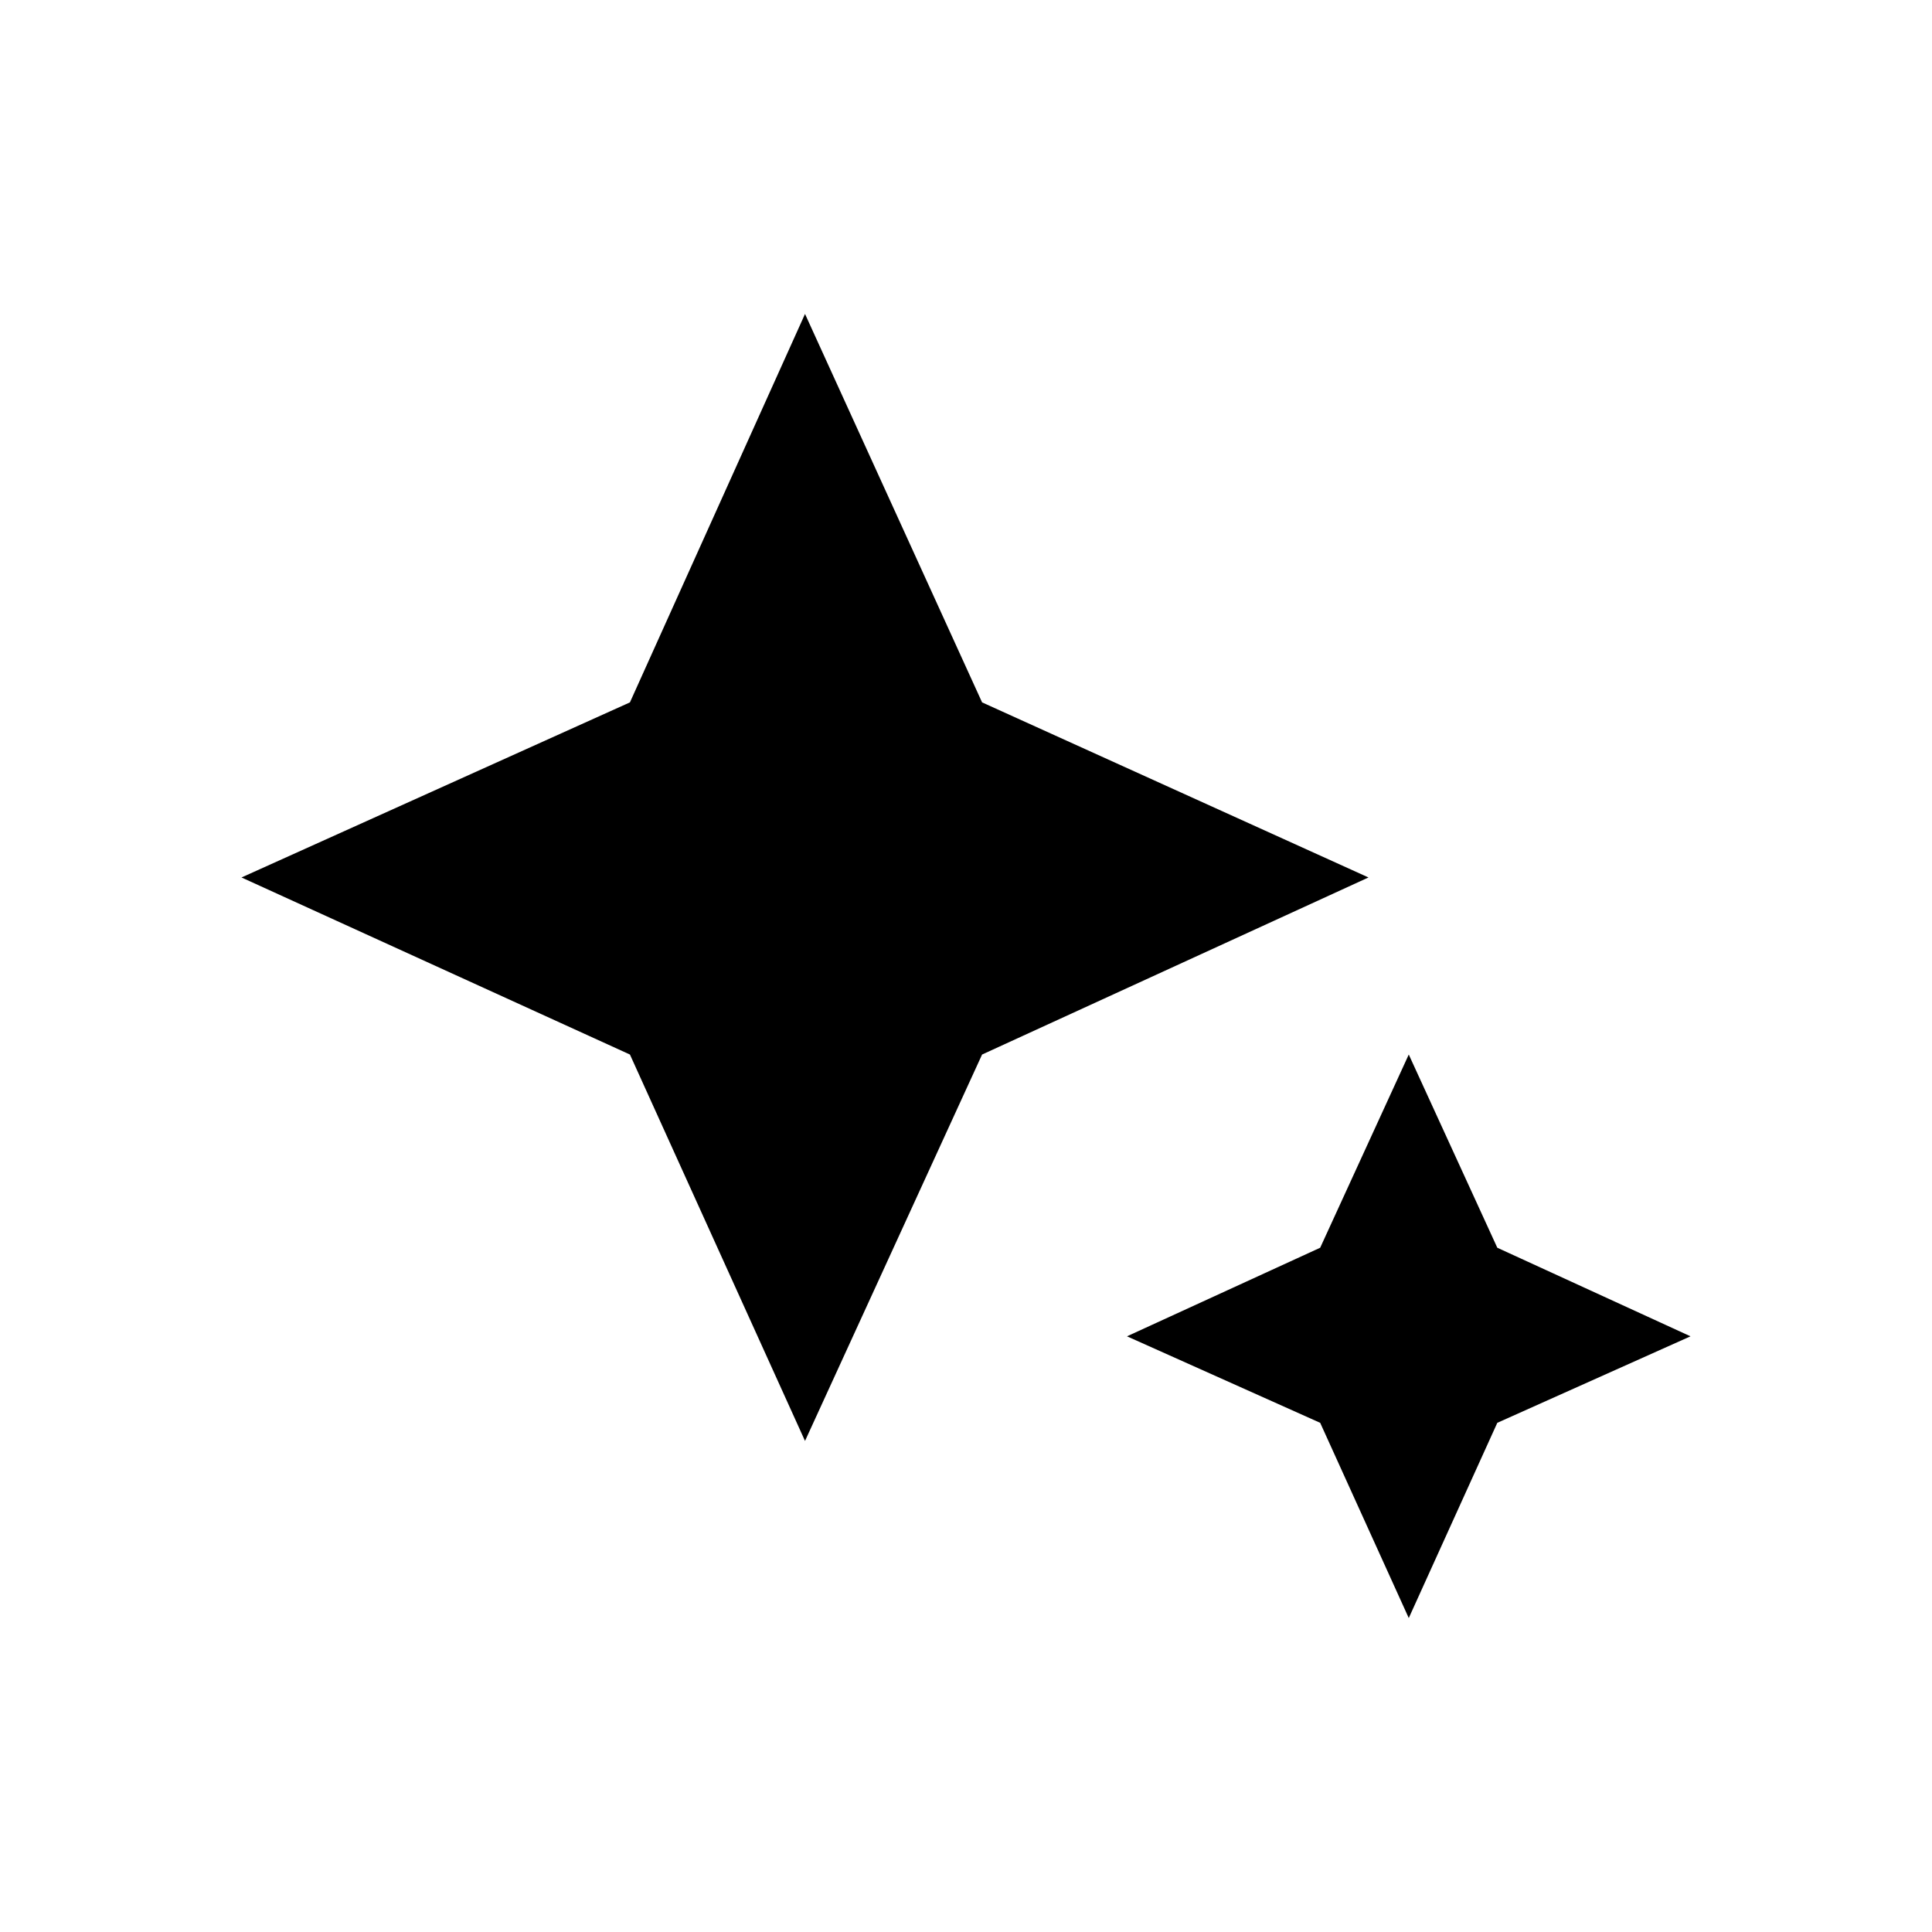 <svg xmlns="http://www.w3.org/2000/svg" height="40" width="40"><path d="M16.667 29.833 13.042 21.833 5 18.167 13.042 14.542 16.667 6.5 20.333 14.542 28.333 18.167 20.333 21.833ZM29.167 33.5 27.333 29.458 23.333 27.667 27.333 25.833 29.167 21.833 31 25.833 35 27.667 31 29.458Z"/></svg>